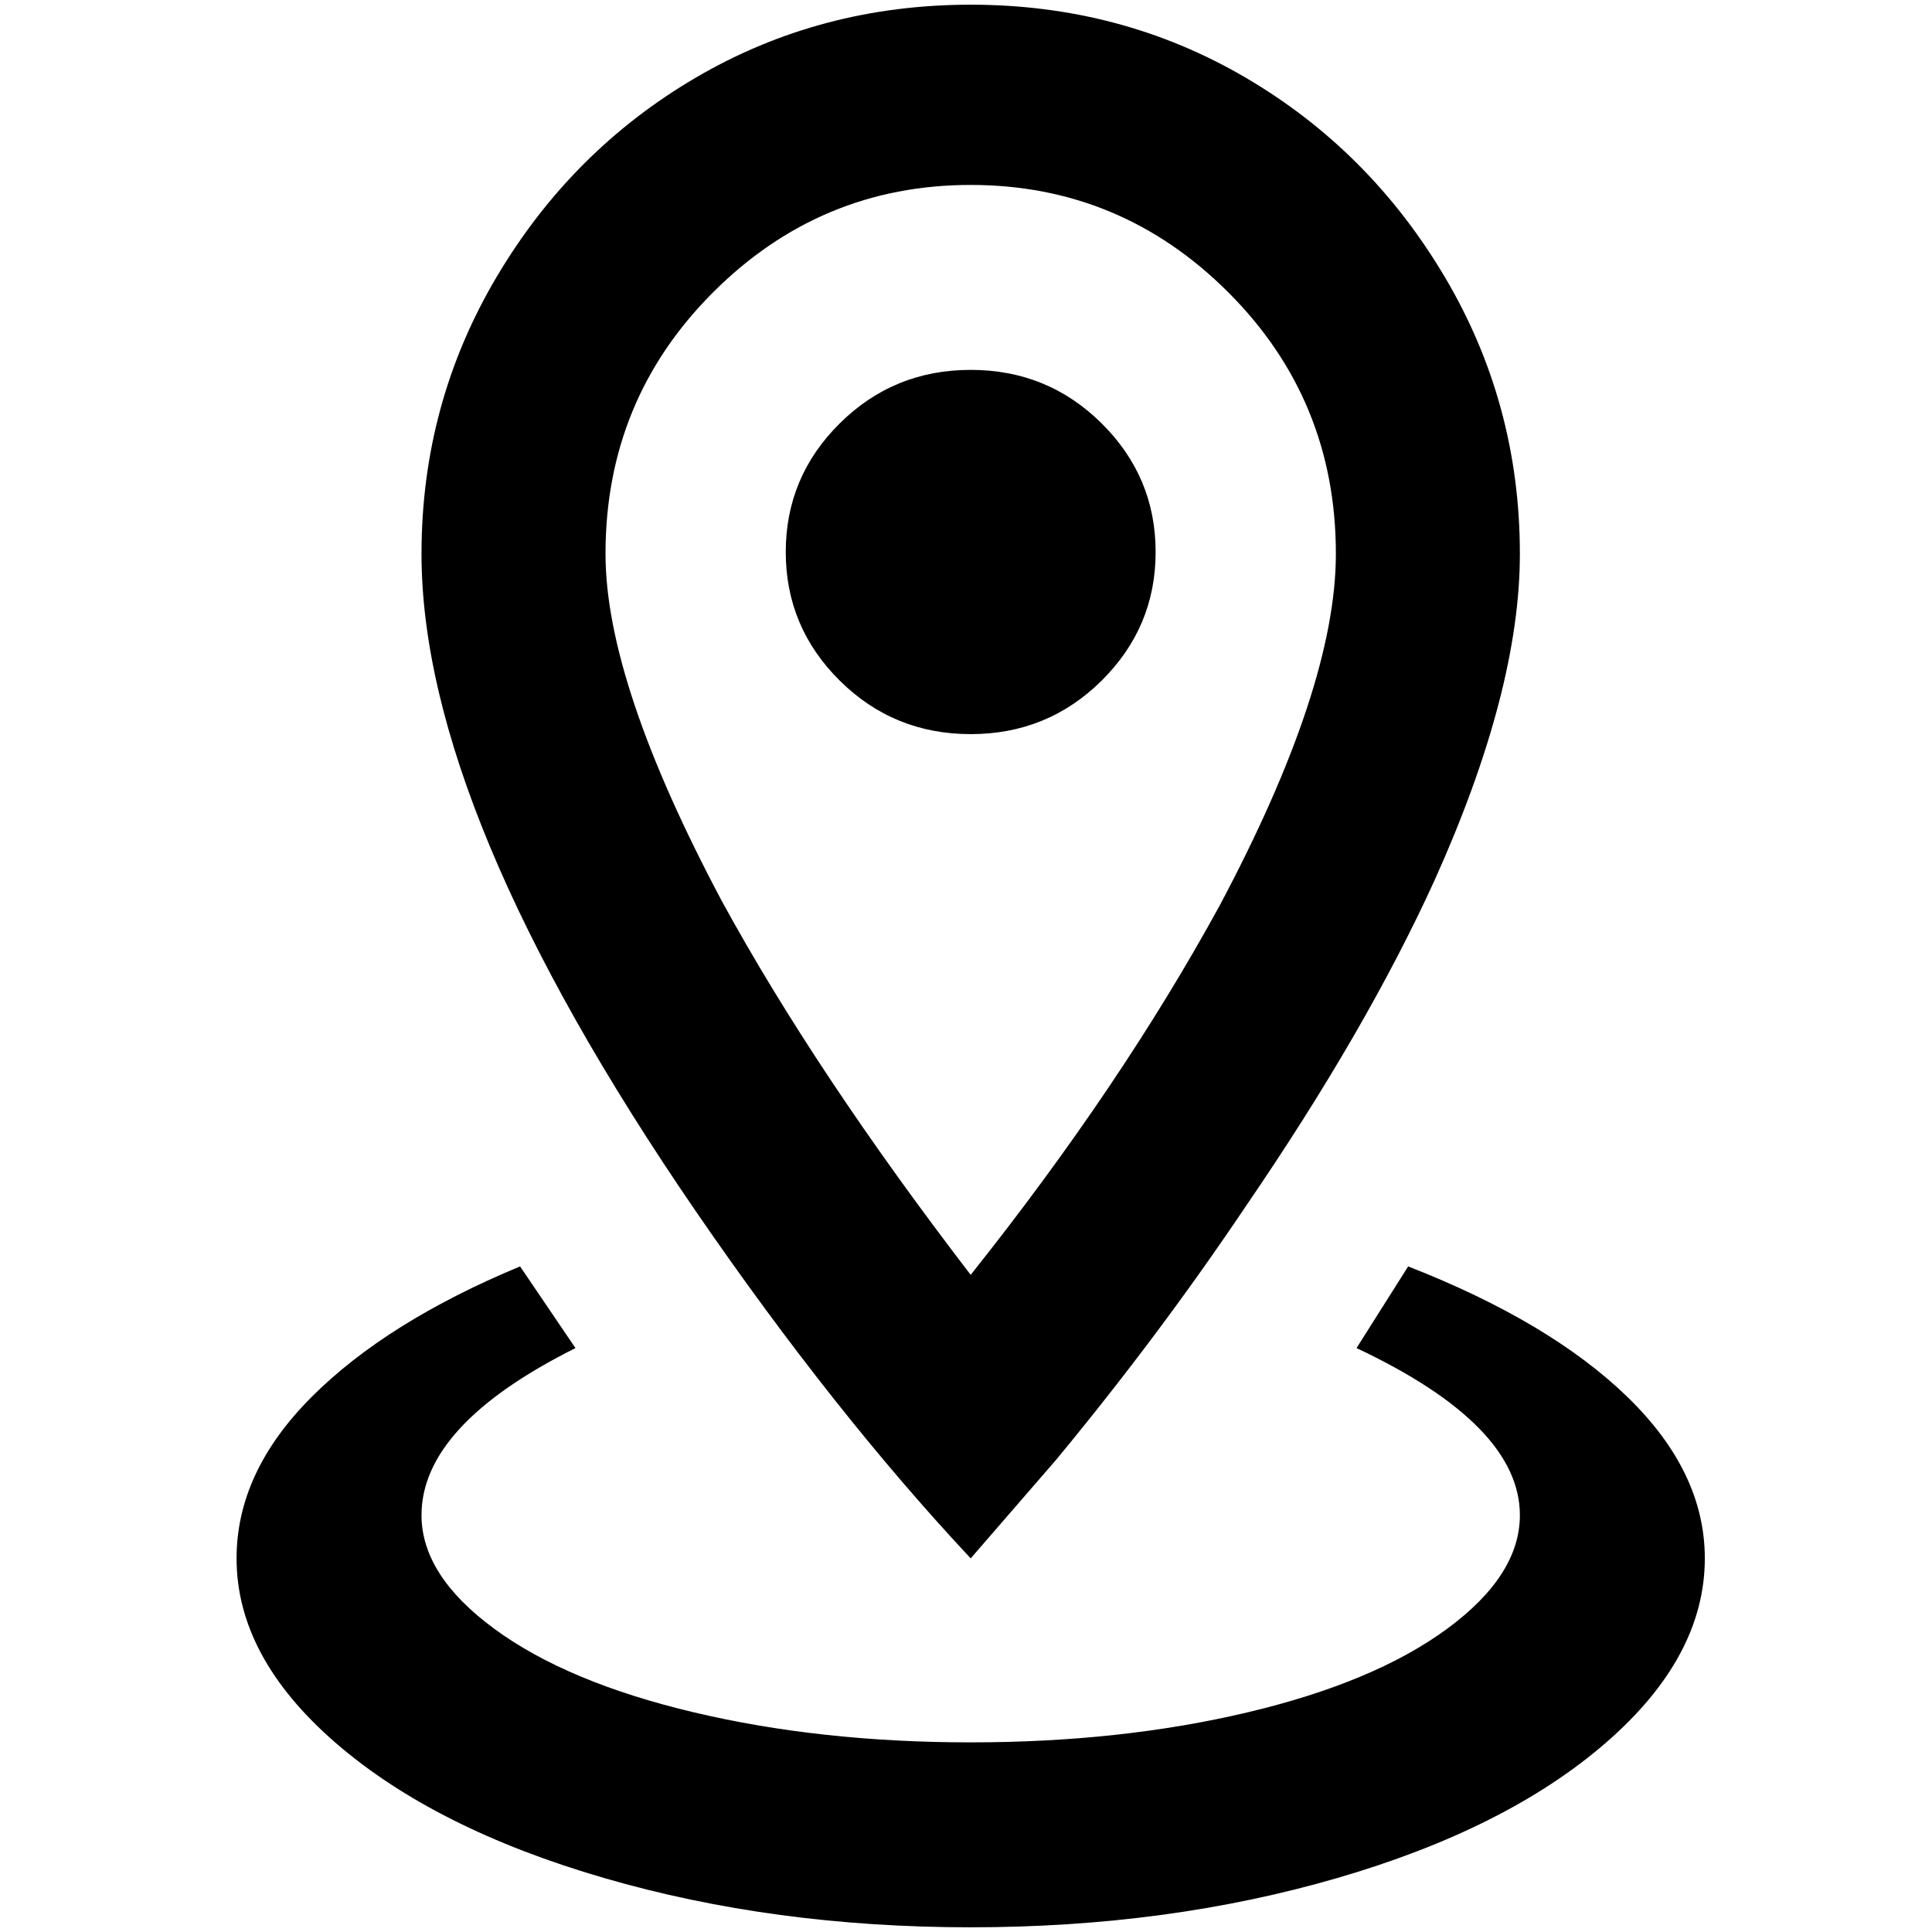 <?xml version="1.0" standalone="no"?>
<!DOCTYPE svg PUBLIC "-//W3C//DTD SVG 1.1//EN" "http://www.w3.org/Graphics/SVG/1.1/DTD/svg11.dtd" >
<svg xmlns="http://www.w3.org/2000/svg" xmlns:xlink="http://www.w3.org/1999/xlink" version="1.1" width="2048" height="2048" viewBox="-10 0 2058 2048">
   <path fill="currentColor"
d="M1024 192q160 0 274.5 114.5t114.5 278.5q0 142 -124 375q-105 192 -265 393q-165 -215 -265 -398q-124 -233 -124 -370q0 -164 114.5 -278.5t274.5 -114.5zM1024 0q-160 0 -292.5 77.5t-212.5 212.5t-80 295q0 274 292 700q147 214 293 370l91 -105q110 -133 202 -270
q128 -187 201 -347q91 -202 91 -348q0 -160 -80 -295t-212.5 -212.5t-292.5 -77.5zM1024 389q-82 0 -139.5 57t-57.5 137t57.5 137t139.5 57t139.5 -57t57.5 -137t-57.5 -137t-139.5 -57zM1806 1655q0 105 -105.5 196.5t-286 144t-390.5 52.5t-390.5 -52.5t-286 -144
t-105.5 -196.5q0 -92 80 -172t222 -139l59 87q-164 82 -164 178q0 64 77.5 121t212.5 89t295 32t295 -32t212.5 -89t77.5 -121q0 -96 -174 -178l55 -87q151 59 233.5 139t82.5 172z" />
</svg>
